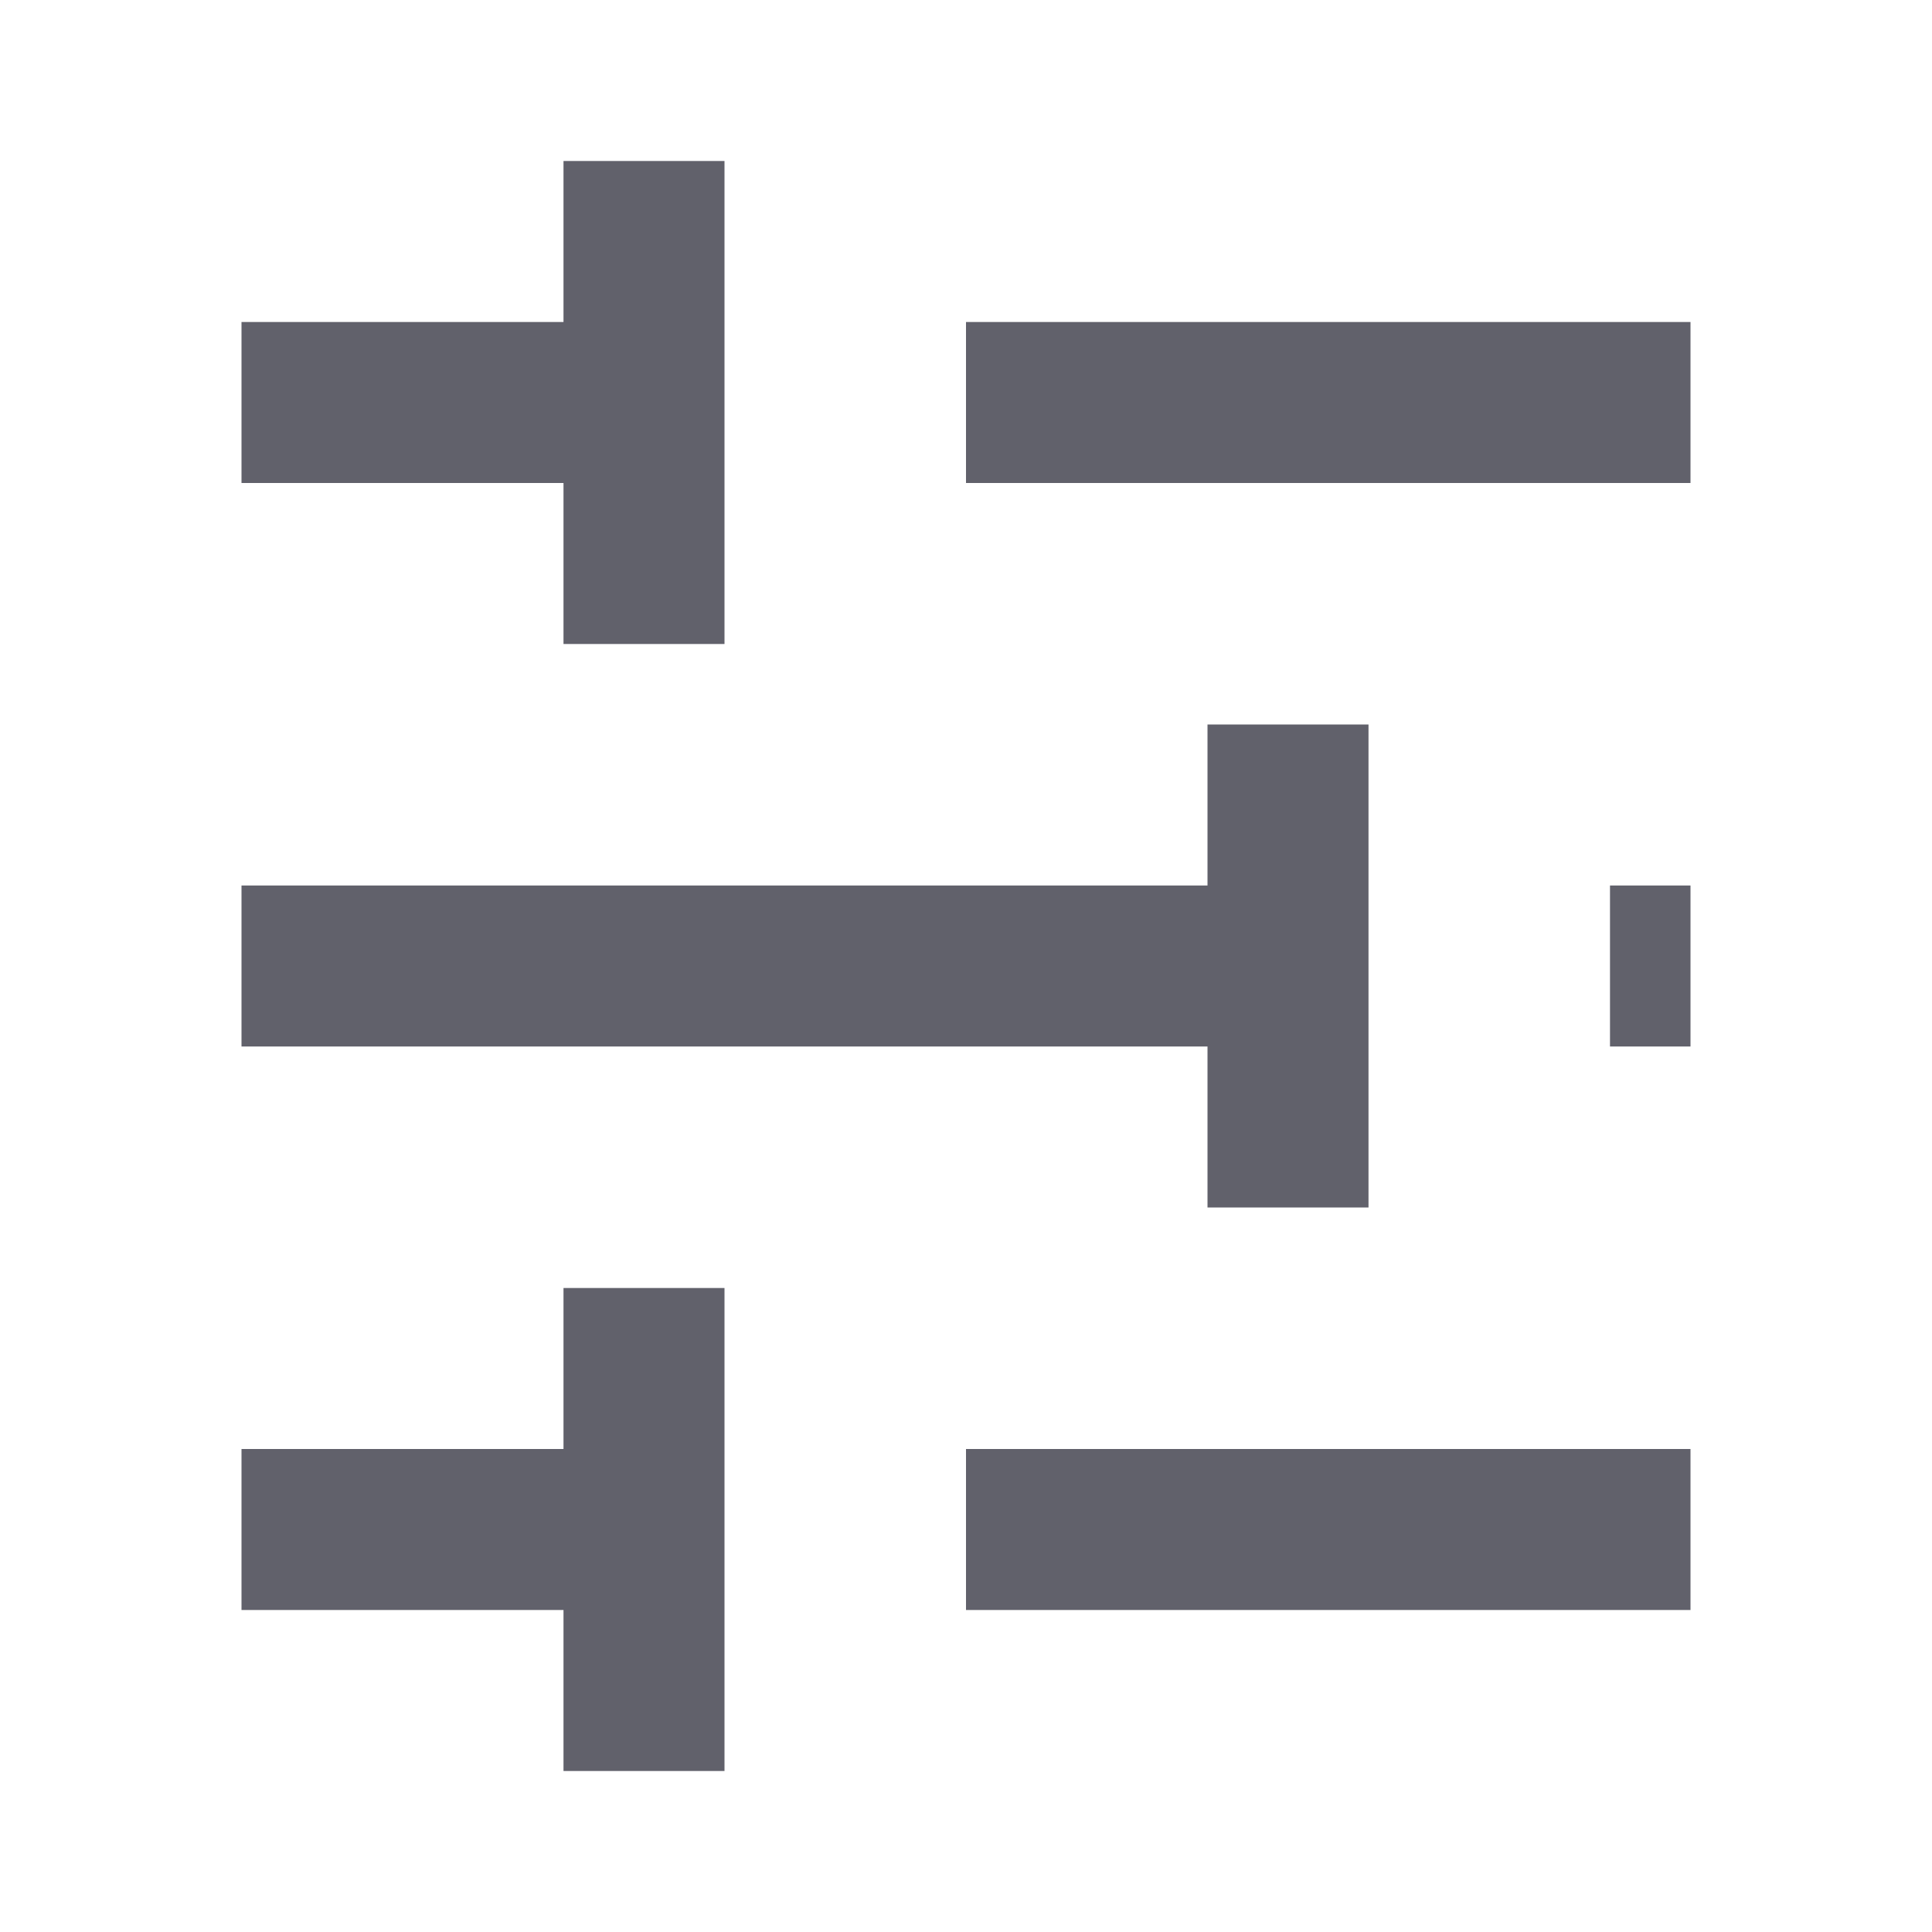<svg xmlns="http://www.w3.org/2000/svg" height="24" width="24" viewBox="0 0 24 24"><line x1="12" y1="5" x2="21" y2="5" fill="none" stroke="#61616b" stroke-width="2"></line><line x1="3" y1="5" x2="8" y2="5" fill="none" stroke="#61616b" stroke-width="2"></line><line x1="8" y1="8" x2="8" y2="2" fill="none" stroke="#61616b" stroke-width="2"></line><line x1="20" y1="12" x2="21" y2="12" fill="none" stroke="#61616b" stroke-width="2" data-color="color-2"></line><line x1="3" y1="12" x2="16" y2="12" fill="none" stroke="#61616b" stroke-width="2" data-color="color-2"></line><line x1="16" y1="9" x2="16" y2="15" fill="none" stroke="#61616b" stroke-width="2" data-color="color-2"></line><line x1="12" y1="19" x2="21" y2="19" fill="none" stroke="#61616b" stroke-width="2"></line><line x1="3" y1="19" x2="8" y2="19" fill="none" stroke="#61616b" stroke-width="2"></line><line x1="8" y1="22" x2="8" y2="16" fill="none" stroke="#61616b" stroke-width="2"></line></svg>